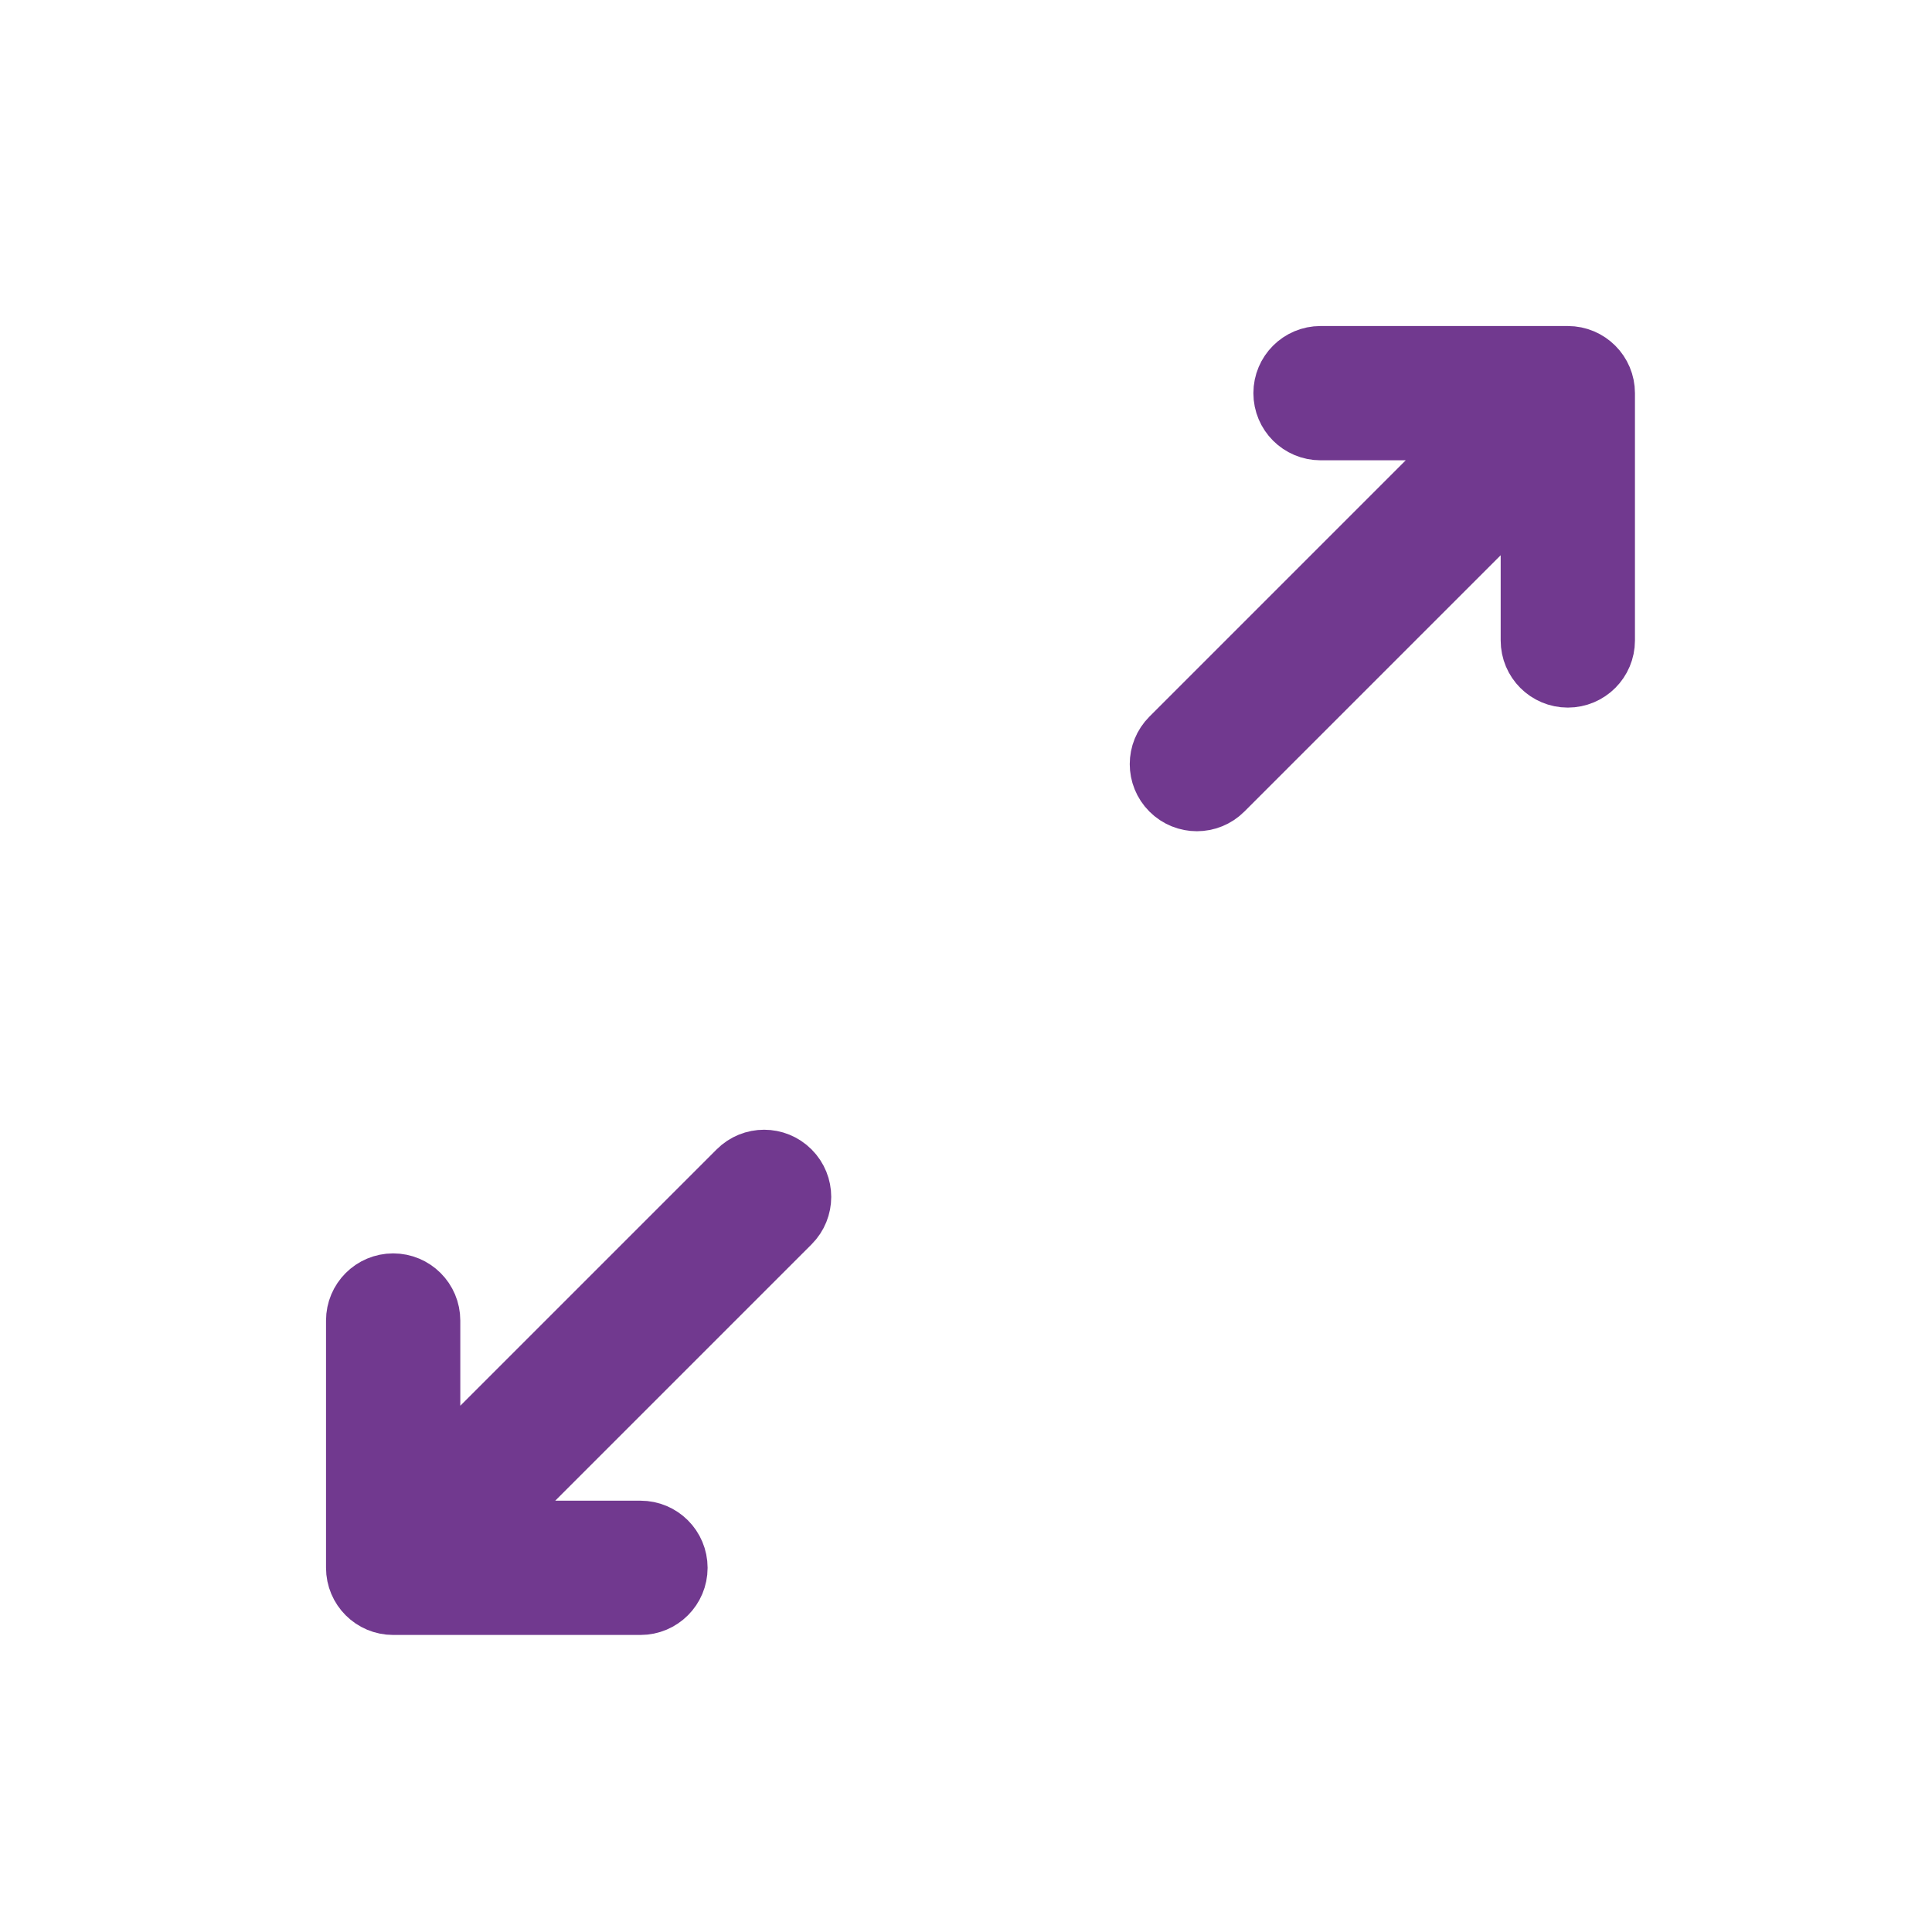 ﻿<?xml version="1.0" encoding="utf-8"?>
<!-- Generator: Adobe Illustrator 21.1.0, SVG Export Plug-In . SVG Version: 6.00 Build 0)  -->
<svg version="1.1" id="Layer_1" xmlns="http://www.w3.org/2000/svg" xmlns:xlink="http://www.w3.org/1999/xlink" x="0px" y="0px"
	 viewBox="-150 -150 800 800" style="enable-background:new 0 0 512 512;" xml:space="preserve">
 <style type="text/css">
	.maxFill{stroke: #71398F; stroke-width: 30;}
	.maxFill:hover {fill: red;}
</style>
  
	  <g>
		<path class="maxFill" d="M175.445,336.555c-5-5.009-13.099-5.009-18.099,0L25.6,468.301V396.8c0-7.074-5.726-12.8-12.8-12.8
			C5.726,384,0,389.726,0,396.8v102.4c0,7.074,5.726,12.8,12.8,12.8h102.4c7.074,0,12.8-5.726,12.8-12.8
			c0-7.074-5.726-12.8-12.8-12.8H43.699l131.746-131.746C180.446,349.653,180.446,341.555,175.445,336.555z"/>
	  </g>
	  <g>
		<path class="maxFill" d="M499.2,0H396.8C389.726,0,384,5.726,384,12.8c0,7.074,5.726,12.8,12.8,12.8h71.492L336.555,157.346
			c-5.001,5.001-5.001,13.099,0,18.099c5,5.001,13.099,5.001,18.099,0L486.4,43.699V115.2c0,7.074,5.726,12.8,12.8,12.8
			c7.074,0,12.8-5.726,12.8-12.8V12.8C512,5.726,506.274,0,499.2,0z"/>
	  </g>
  
</svg>